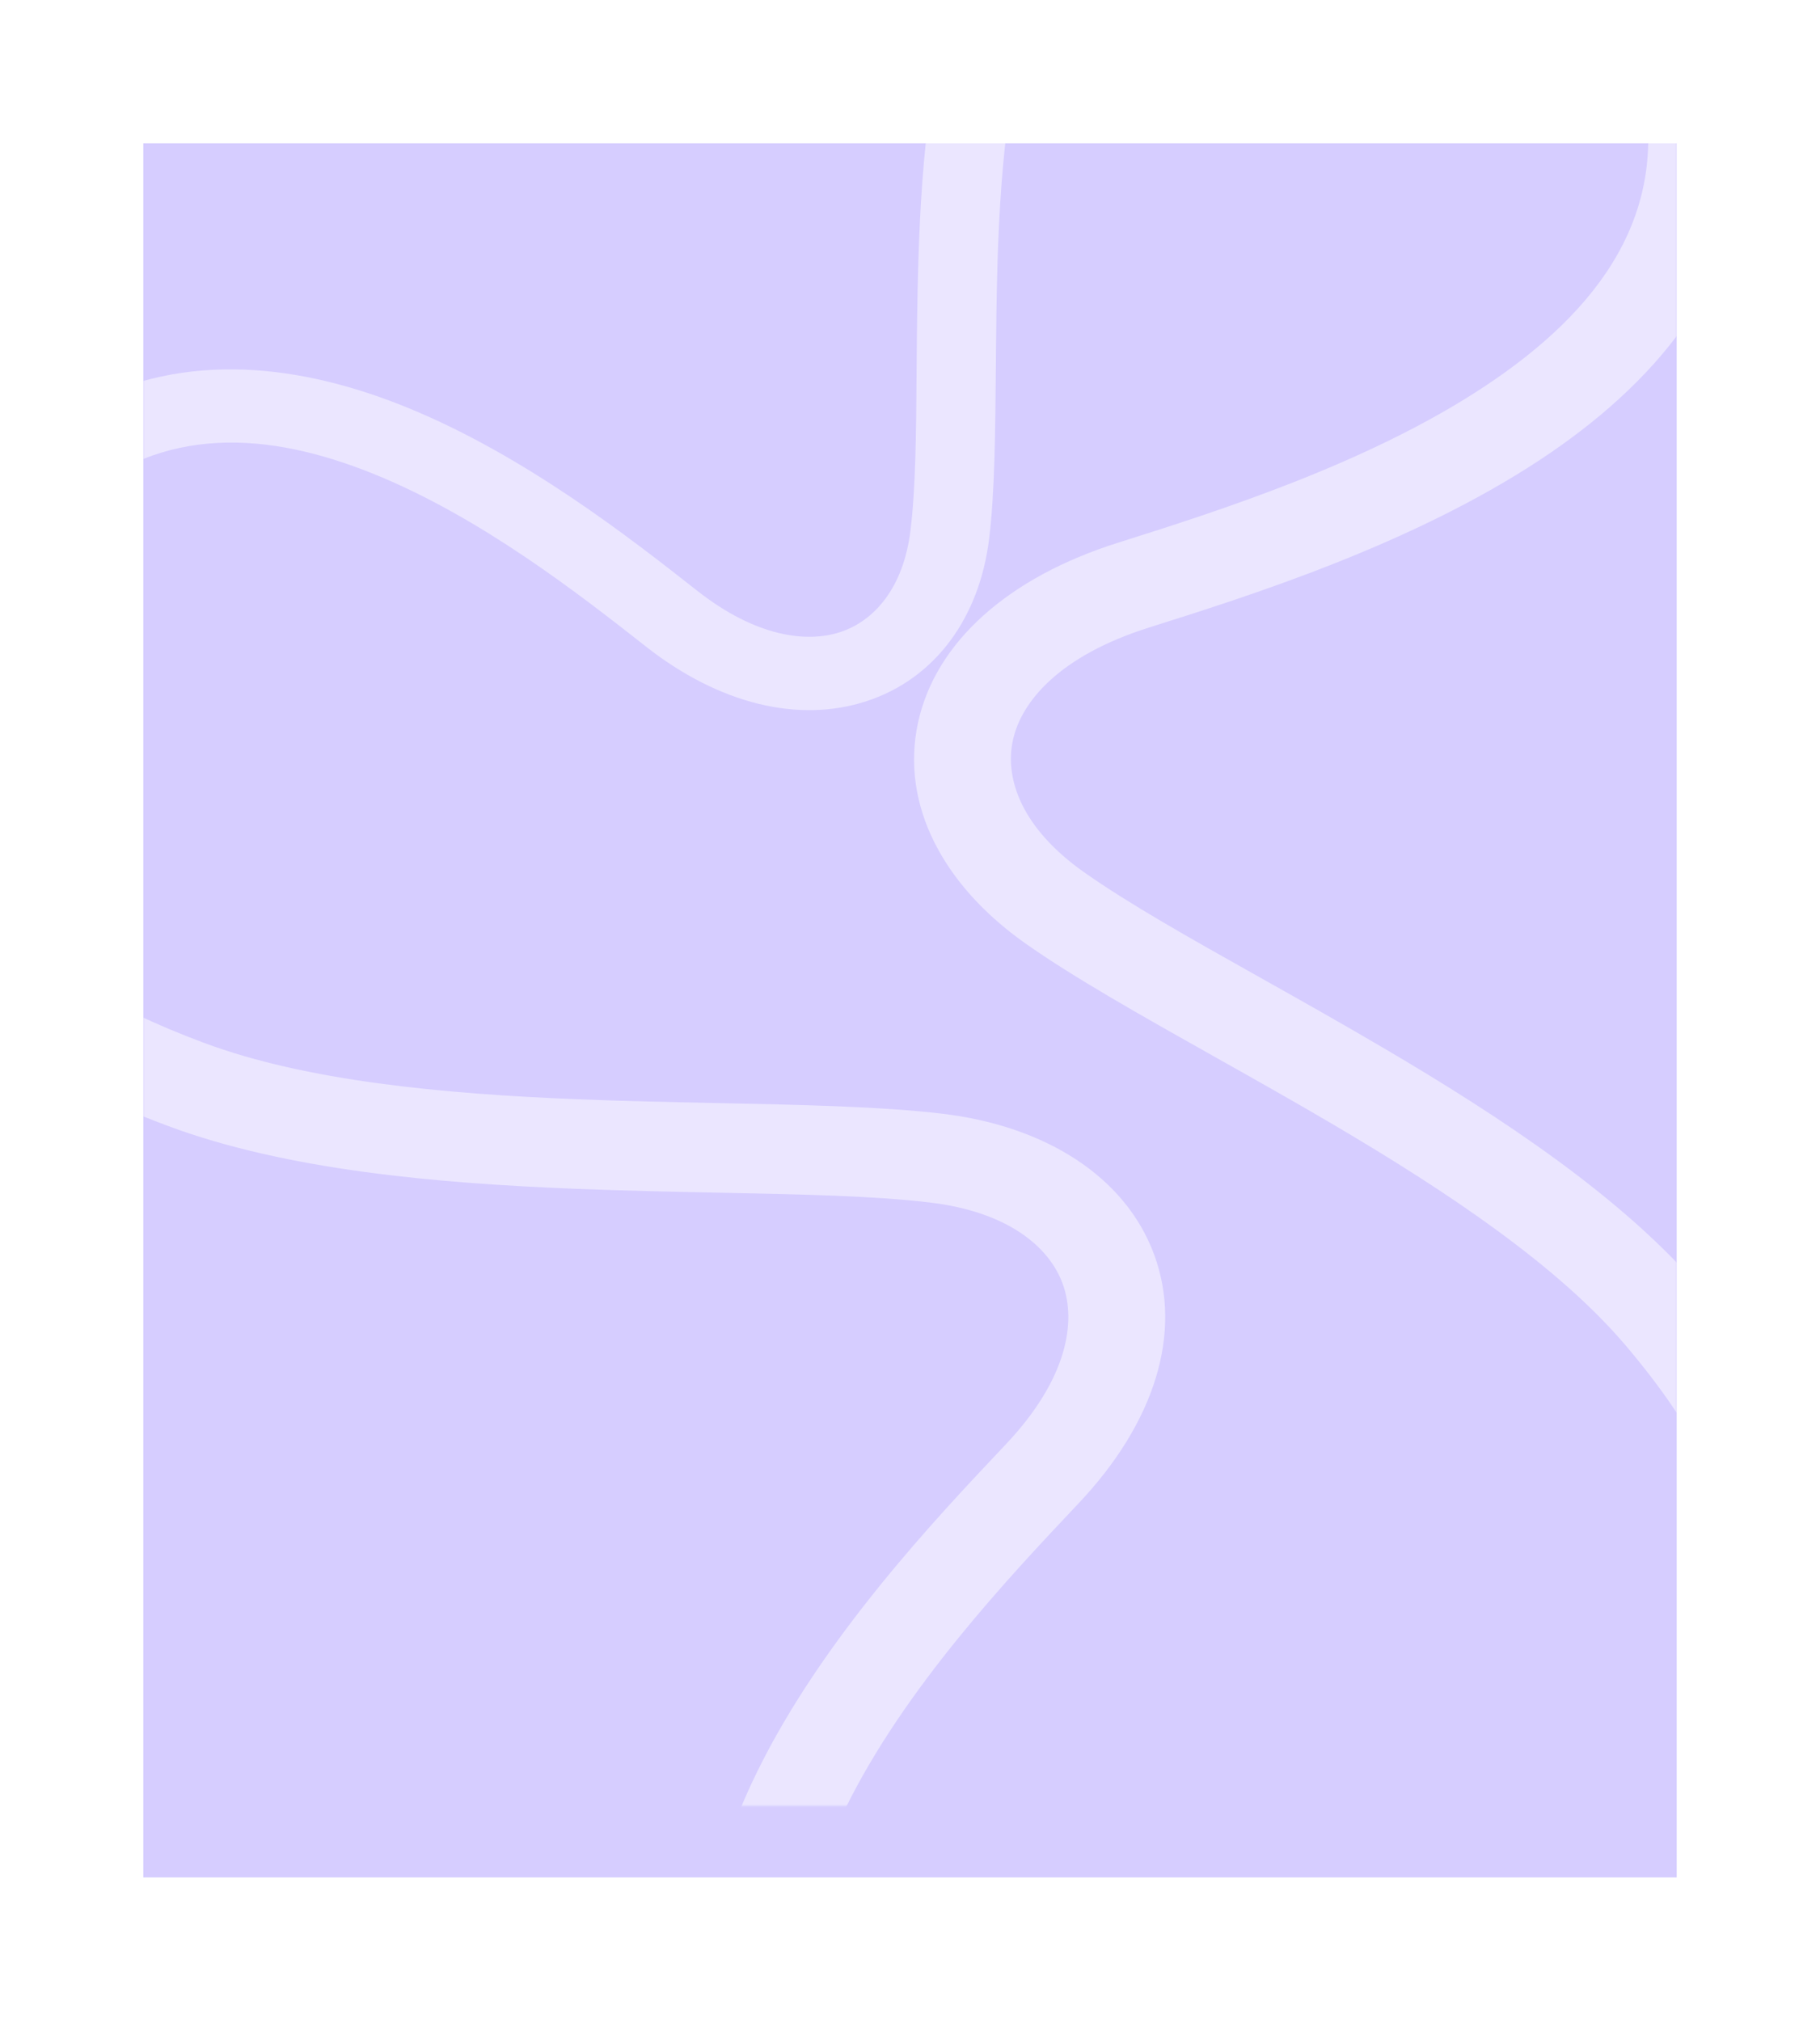 <svg width="635" height="705" viewBox="0 0 635 705" fill="none" xmlns="http://www.w3.org/2000/svg">
<g filter="url(#filter0_d)">
<rect x="50" y="25" width="535" height="605" fill="#D6CDFF"/>
</g>
<g opacity="0.5">
<mask id="mask0" mask-type="alpha" maskUnits="userSpaceOnUse" x="50" y="25" width="535" height="605">
<rect x="50" y="25" width="535" height="605" fill="#E8F3FB"/>
</mask>
<g mask="url(#mask0)">
<path fill-rule="evenodd" clip-rule="evenodd" d="M452.768 -99.418L453.501 -101.937C452.451 -101.867 451.408 -101.79 450.371 -101.706L445.876 -106C443.473 -108.294 439.515 -108.352 437.036 -106.129L428.77 -98.721C414.209 -95.748 401.123 -90.858 389.365 -83.486C366.672 -69.257 350.877 -47.005 338.123 -16.465C324.96 15.055 321.532 54.74 320.417 91.174C320 104.79 319.897 117.817 319.8 129.993L319.8 129.994L319.8 129.998L319.8 130.001C319.63 151.547 319.48 170.429 317.652 185.186C315.13 205.537 304.706 216.728 293.183 220.521C281.505 224.366 263.797 222.233 243.331 206.16L242.874 205.801C220.203 187.996 182.846 158.657 141.398 141.918C105.882 127.574 64.989 121.683 27.605 141.973L13.151 191.636C16.744 184.734 20.997 179.11 25.897 174.909C56.957 148.276 93.342 150.393 130.348 165.339C167.764 180.45 202.378 207.518 225.458 225.643C250.695 245.463 278.531 252.47 302.443 244.598C326.509 236.675 341.723 215.29 345.092 188.097C347.08 172.059 347.261 150.72 347.453 128.054L347.453 128.054L347.453 128.052L347.453 128.049L347.453 128.042C347.554 116.169 347.658 103.93 348.026 91.898C349.137 55.617 352.58 19.822 363.888 -7.255C375.605 -35.313 388.676 -52.183 404.86 -62.331C415.755 -69.162 428.944 -73.501 445.821 -75.55L446.111 -76.546C460.822 -69.757 476.751 -61.665 492.278 -52.531C502.863 -46.304 513.108 -39.681 522.564 -32.757L452.768 -99.418ZM-1.096 260.625C-0.808 251.133 -0.076 241.697 1.215 232.648L-14.478 286.568C-15.821 281.396 -16.861 275.875 -17.605 269.959L-52.322 260.803C-50.579 288.95 -43.737 313.024 -29.097 333.655C-10.708 359.571 18.403 377.829 58.515 392.796C99.915 408.244 152.274 412.829 200.381 414.742C218.361 415.457 235.57 415.806 251.654 416.133L251.656 416.133C280.114 416.711 305.052 417.218 324.513 419.549C351.349 422.765 365.945 434.751 370.75 447.849C375.62 461.124 372.485 481.108 350.888 503.963L350.406 504.474L350.405 504.474C326.482 529.791 287.06 571.509 264.208 618.077C244.626 657.981 236.114 704.116 262.247 746.751L327.589 763.983C318.536 759.797 311.183 754.887 305.722 749.272C271.097 713.674 274.544 672.568 294.948 630.99C315.577 588.952 351.95 550.296 376.304 524.522C402.935 496.339 412.69 464.989 402.718 437.809C392.682 410.454 364.707 392.869 328.848 388.572C307.698 386.038 279.515 385.452 249.578 384.829L249.576 384.829L249.574 384.829L249.571 384.829L249.569 384.829L249.567 384.829C233.883 384.503 217.718 384.167 201.83 383.535C153.926 381.63 106.705 377.097 71.141 363.827C36.997 351.087 15.559 337.203 2.162 320.532C-0.05 304.02 -1.763 282.541 -1.096 260.625ZM618.695 616.048L593.577 592.058C601.827 574.387 605.169 558.862 604.247 544.003C602.877 521.93 591.931 498.667 567.447 469.71C543.819 441.766 505.375 415.995 464.918 392.184C451.497 384.286 437.677 376.515 424.268 368.976L424.266 368.974C398.676 354.586 374.586 341.04 357.639 329.061C328.906 308.752 314.182 280.581 320.274 252.248C326.326 224.097 351.716 201.459 390.009 189.371C425.029 178.317 477.419 161.667 518.002 134.804C558.141 108.236 583.34 74.232 572.592 27.385C570.896 19.996 567.182 12.342 561.604 4.529L608.879 49.68C608.472 98.693 576.168 134.709 537.645 160.208C492.689 189.966 436.003 207.857 401.604 218.715L400.91 218.934C369.856 228.736 356.341 244.593 353.385 258.342C350.468 271.908 356.631 289.041 378.134 304.24C393.728 315.262 415.051 327.238 439.383 340.903L439.385 340.904C453.138 348.628 467.852 356.892 483.037 365.829C523.666 389.74 566.531 417.933 594.037 450.464C620.687 481.982 636.03 511.261 637.951 542.212C639.481 566.851 632.396 590.865 618.695 616.048ZM381.548 778.213C393.479 779.835 405.93 780.831 418.462 781.327C449.667 782.562 480.248 780.66 502.664 778.184L495.269 802.189C494.322 805.261 490.863 807.042 487.543 806.166L381.548 778.213Z" fill="white"/>
</g>
</g>
<defs>
<filter id="filter0_d" x="0" y="0" width="635" height="705" filterUnits="userSpaceOnUse" color-interpolation-filters="sRGB">
<feFlood flood-opacity="0" result="BackgroundImageFix"/>
<feColorMatrix in="SourceAlpha" type="matrix" values="0 0 0 0 0 0 0 0 0 0 0 0 0 0 0 0 0 0 127 0"/>
<feOffset dy="25"/>
<feGaussianBlur stdDeviation="25"/>
<feColorMatrix type="matrix" values="0 0 0 0 0.796 0 0 0 0 0.796 0 0 0 0 0.796 0 0 0 0.05 0"/>
<feBlend mode="normal" in2="BackgroundImageFix" result="effect1_dropShadow"/>
<feBlend mode="normal" in="SourceGraphic" in2="effect1_dropShadow" result="shape"/>
</filter>
</defs>
</svg>
